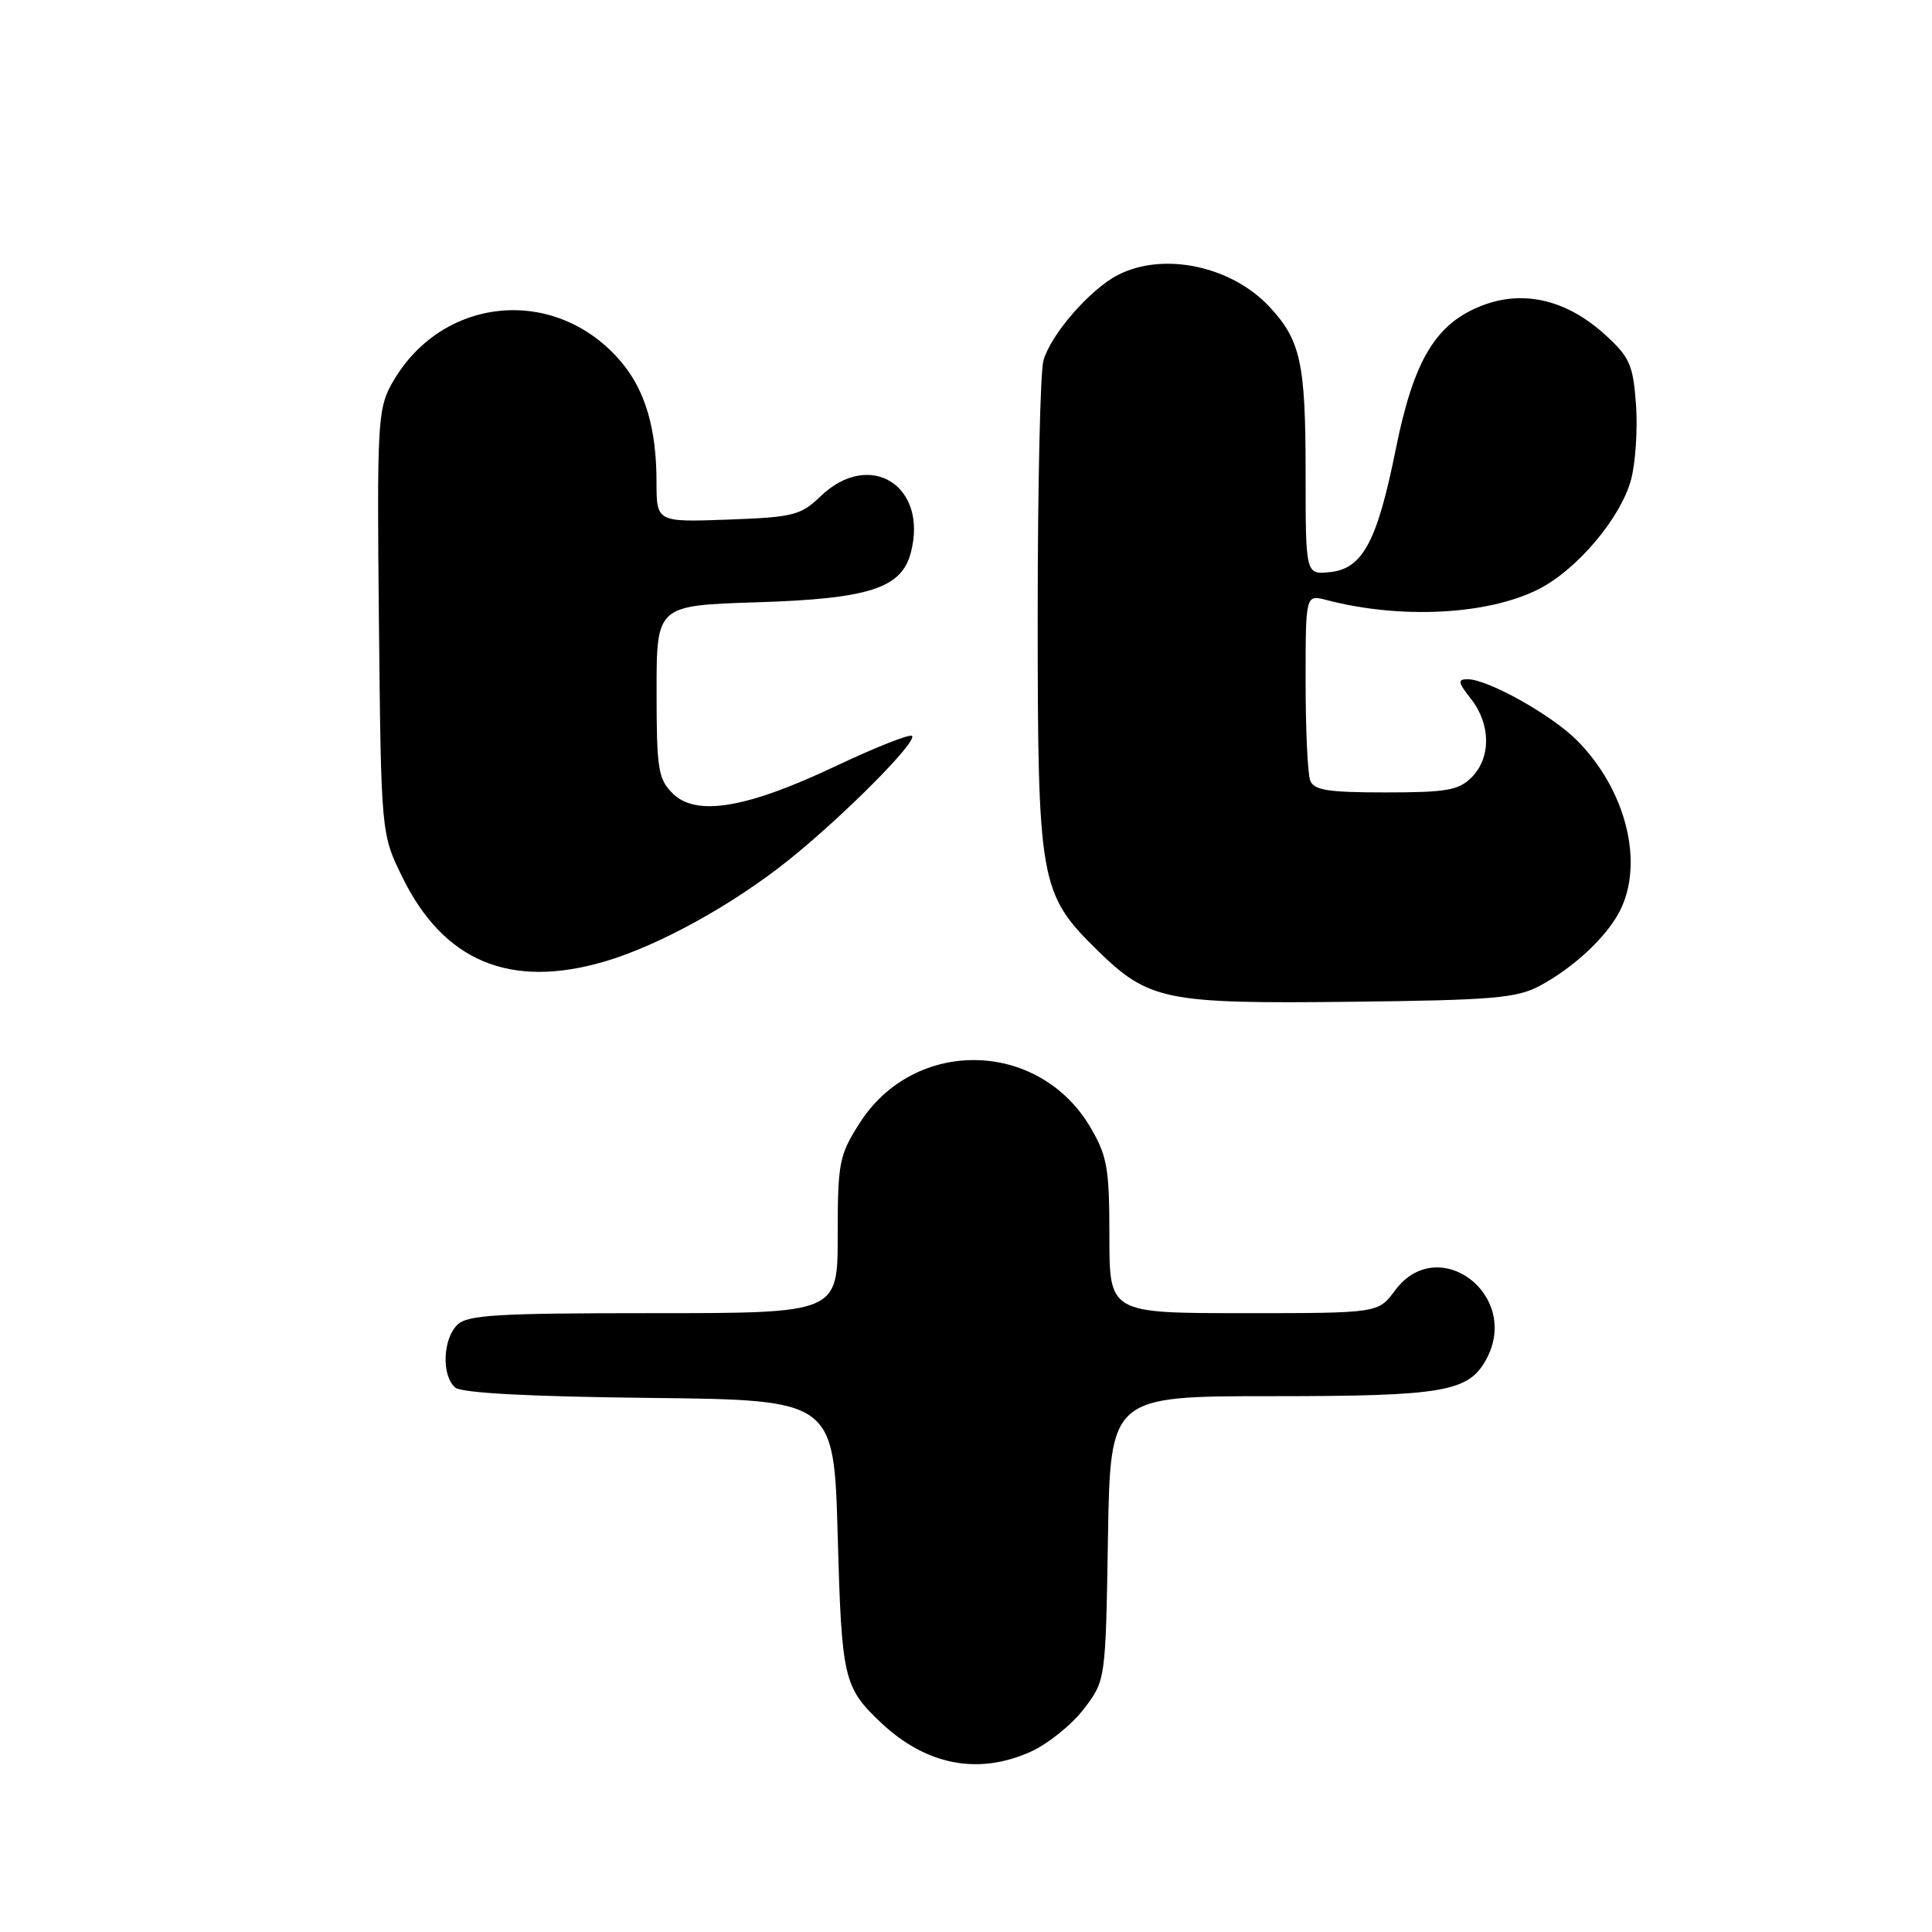 <?xml version="1.0" encoding="UTF-8" standalone="no"?>
<!DOCTYPE svg PUBLIC "-//W3C//DTD SVG 1.1//EN" "http://www.w3.org/Graphics/SVG/1.1/DTD/svg11.dtd" >
<svg xmlns="http://www.w3.org/2000/svg" xmlns:xlink="http://www.w3.org/1999/xlink" version="1.1" viewBox="0 0 256 256">
 <g >
 <path fill="currentColor"
d=" M 136.62 232.09 C 138.88 231.06 142.03 228.52 143.62 226.44 C 146.50 222.66 146.50 222.66 146.81 203.83 C 147.12 185.00 147.12 185.00 168.61 185.00 C 191.36 185.00 194.63 184.43 196.97 180.06 C 201.53 171.53 190.53 163.31 184.84 171.00 C 182.62 174.00 182.62 174.00 164.81 174.00 C 147.00 174.00 147.00 174.00 147.00 163.84 C 147.00 154.81 146.72 153.20 144.51 149.42 C 137.65 137.72 121.12 137.43 113.87 148.87 C 111.19 153.09 111.00 154.07 111.00 163.70 C 111.00 174.00 111.00 174.00 86.57 174.00 C 65.70 174.00 61.91 174.23 60.57 175.57 C 58.65 177.49 58.51 182.35 60.33 183.86 C 61.20 184.58 70.12 185.06 86.08 185.23 C 110.50 185.50 110.50 185.50 111.00 203.50 C 111.52 222.40 111.79 223.57 116.66 228.19 C 122.68 233.91 129.62 235.26 136.62 232.09 Z  M 204.00 130.64 C 208.47 128.25 212.79 124.24 214.59 120.80 C 217.92 114.42 215.48 104.63 208.92 98.07 C 205.55 94.70 197.13 90.00 194.46 90.00 C 193.10 90.00 193.18 90.41 194.93 92.63 C 197.55 95.97 197.58 100.42 195.00 103.00 C 193.28 104.72 191.67 105.00 183.61 105.00 C 175.96 105.00 174.10 104.71 173.61 103.42 C 173.27 102.55 173.00 96.65 173.00 90.31 C 173.00 78.78 173.00 78.78 175.75 79.50 C 185.59 82.08 197.18 81.48 203.91 78.05 C 209.00 75.45 214.76 68.62 216.12 63.56 C 216.72 61.34 217.01 56.86 216.78 53.62 C 216.40 48.37 215.95 47.34 212.76 44.42 C 207.68 39.76 201.94 38.37 196.46 40.46 C 190.25 42.83 187.33 47.67 184.94 59.55 C 182.48 71.79 180.54 75.39 176.20 75.81 C 173.00 76.13 173.00 76.13 173.00 62.63 C 173.00 48.09 172.34 45.07 168.19 40.63 C 163.13 35.22 154.10 33.34 148.10 36.45 C 144.42 38.35 139.23 44.33 138.26 47.77 C 137.84 49.27 137.50 64.45 137.50 81.50 C 137.50 116.89 137.77 118.41 145.36 125.87 C 152.21 132.58 154.35 133.02 179.00 132.74 C 197.76 132.53 200.95 132.26 204.00 130.64 Z  M 80.07 127.42 C 87.23 125.33 97.08 119.91 104.50 113.96 C 111.75 108.15 121.59 98.26 120.85 97.51 C 120.55 97.22 115.99 99.03 110.70 101.53 C 98.92 107.11 92.23 108.23 89.12 105.12 C 87.21 103.21 87.00 101.89 87.00 91.62 C 87.00 80.23 87.00 80.23 100.25 79.81 C 115.15 79.34 119.45 77.96 120.69 73.23 C 123.02 64.36 115.26 59.50 108.74 65.75 C 106.10 68.29 105.14 68.53 96.44 68.85 C 87.00 69.19 87.00 69.19 86.99 63.85 C 86.99 56.80 85.50 51.75 82.34 47.99 C 73.64 37.65 58.28 39.18 51.81 51.03 C 50.06 54.24 49.94 56.57 50.21 82.50 C 50.50 110.50 50.50 110.50 53.33 116.26 C 58.80 127.39 67.58 131.06 80.07 127.42 Z "/>
</g>
</svg>